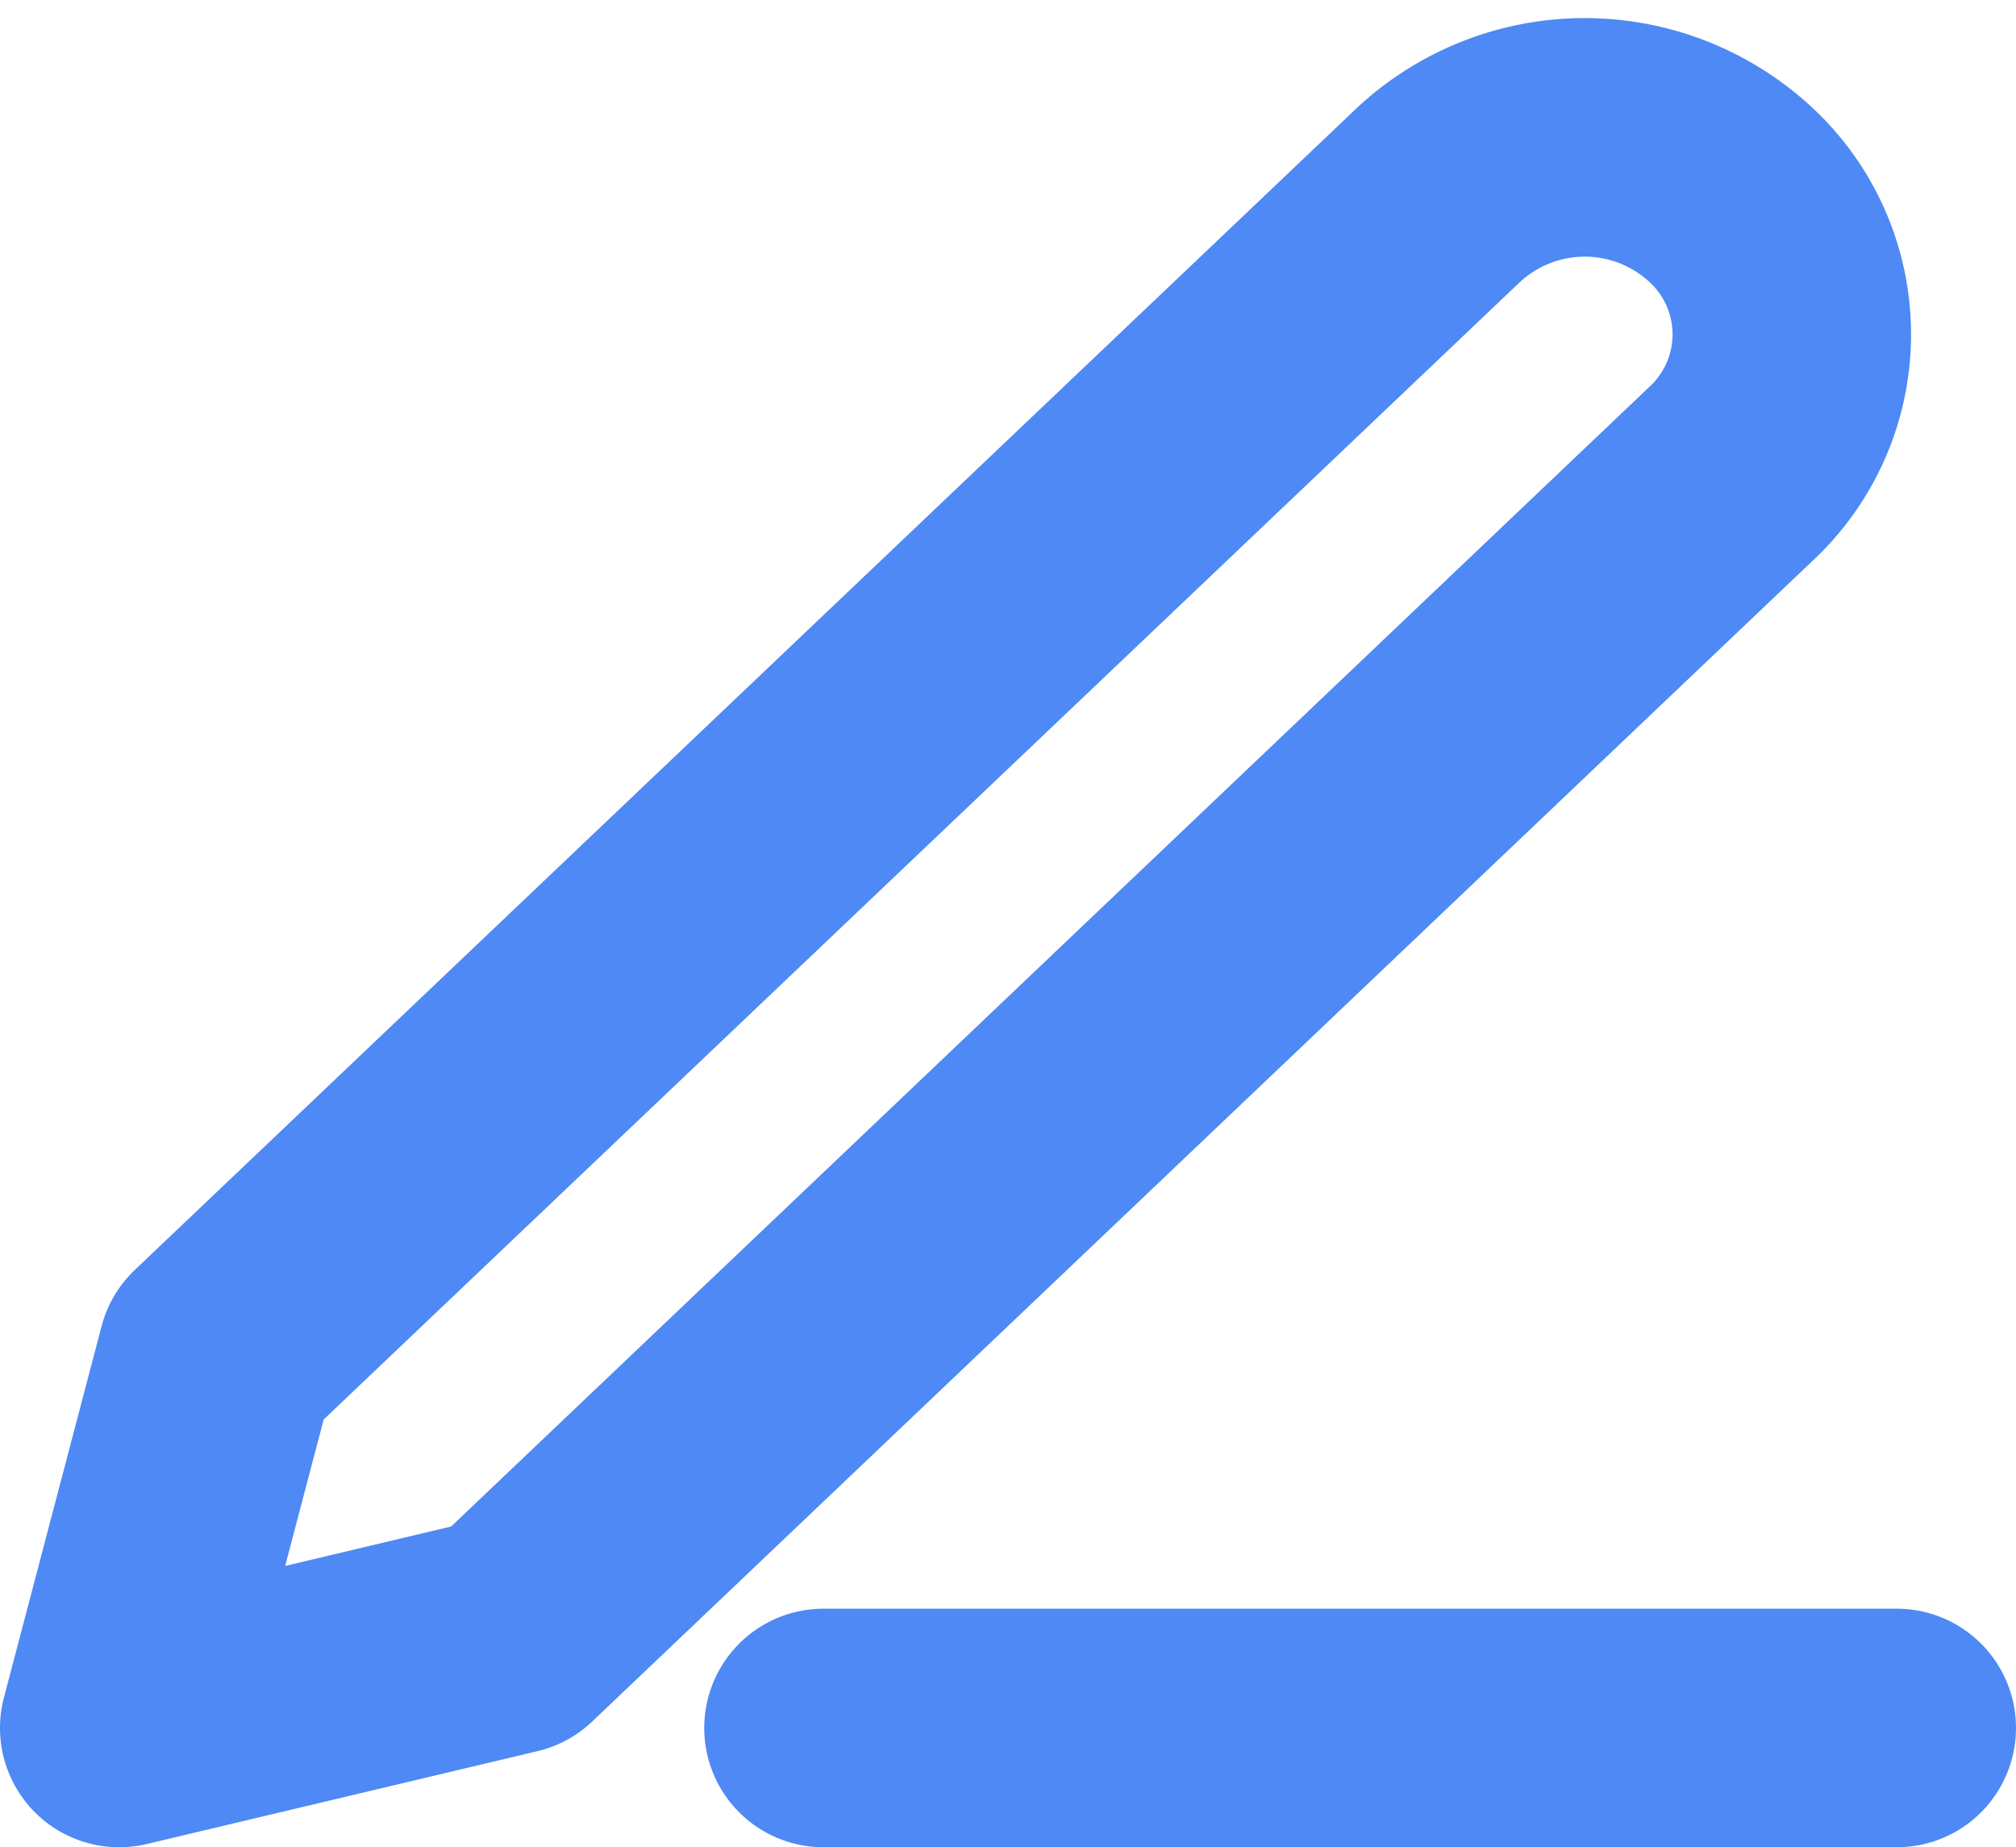 <svg xmlns="http://www.w3.org/2000/svg" width="25.358" height="23.231" viewBox="0 0 25.358 23.231">
  <g id="Icon_feather-edit-3" data-name="Icon feather-edit-3" transform="translate(1.5 1.729)">
    <path id="Path_5638" data-name="Path 5638" d="M18,30H31.5" transform="translate(-9.142 -9.998)" fill="none" stroke="#4e89f5" stroke-linecap="round" stroke-linejoin="round" stroke-width="3"/>
    <path id="Path_5639" data-name="Path 5639" d="M21.09,5.044a2.7,2.7,0,0,1,3.687,0,2.393,2.393,0,0,1,0,3.5L9.415,23.152,4.5,24.32l1.229-4.673Z" transform="translate(-4.5 -4.318)" fill="none" stroke="#4e89f5" stroke-linecap="round" stroke-linejoin="round" stroke-width="3"/>
  </g>
</svg>
